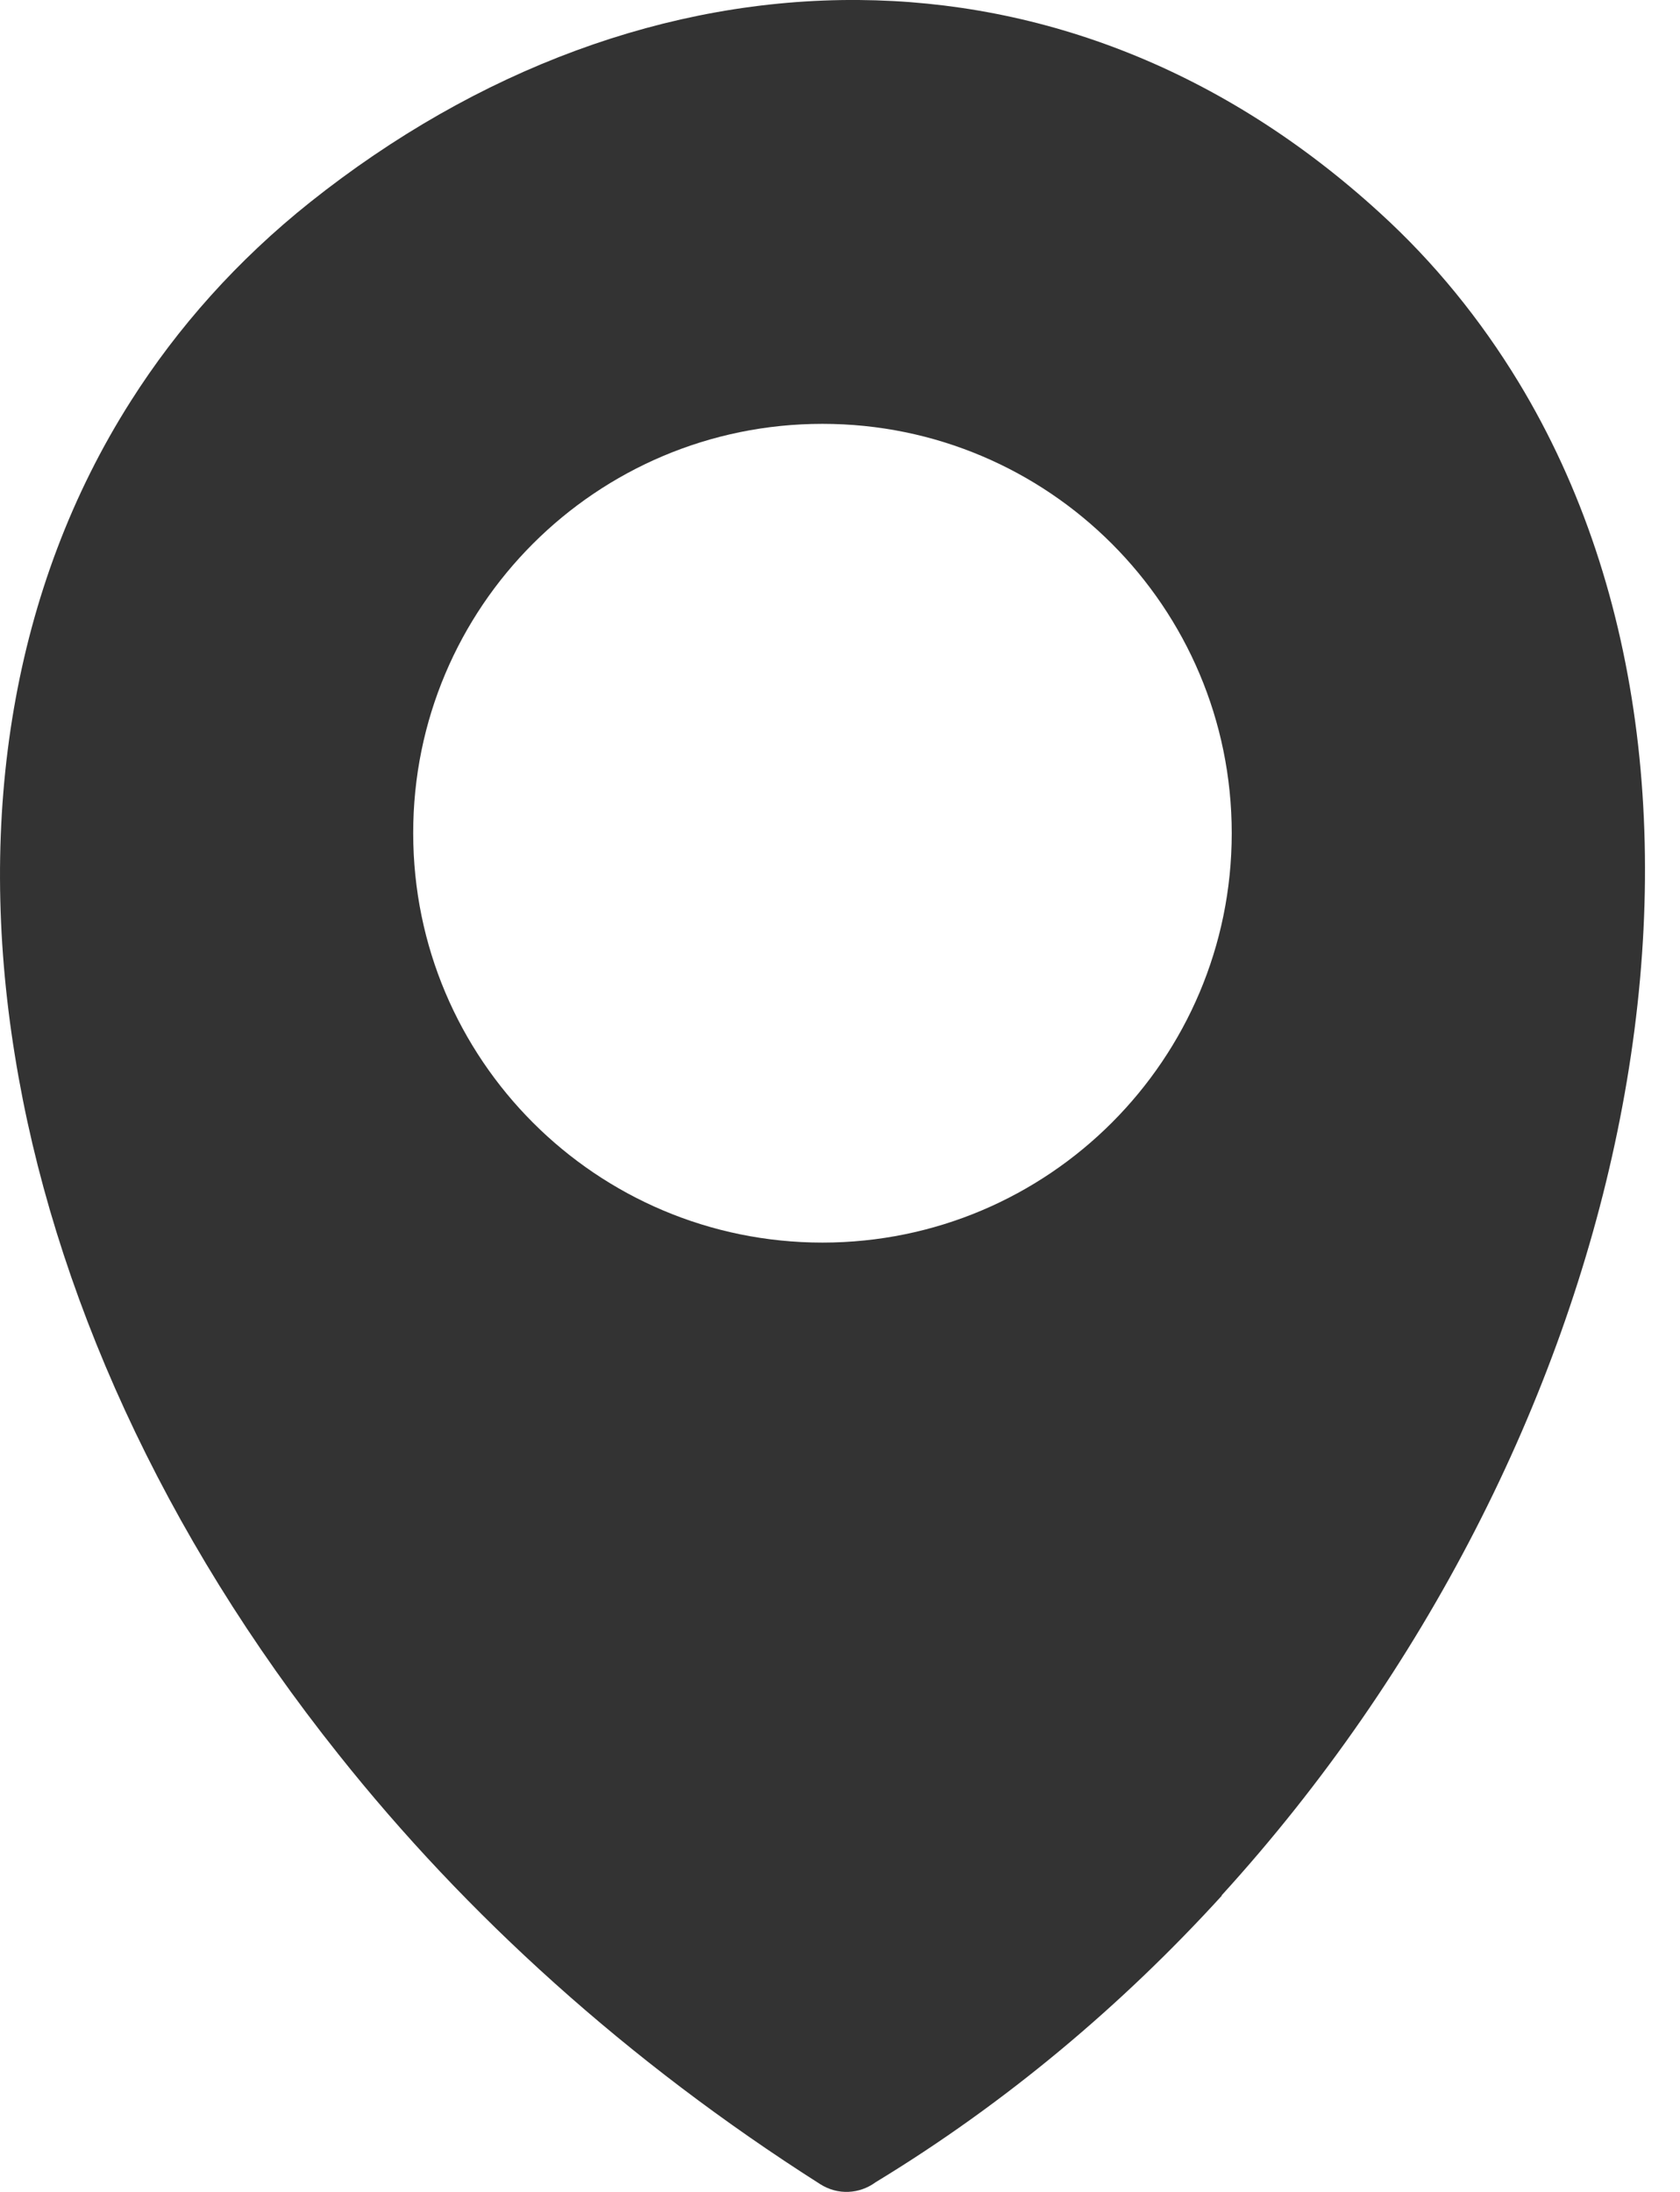 <svg width="23" height="30" viewBox="0 0 23 30" fill="none" xmlns="http://www.w3.org/2000/svg">
<g clip-path="url(#clip0_181_175)">
<path fill-rule="evenodd" clip-rule="evenodd" d="M16.726 25.947C15.361 27.444 13.772 28.784 11.987 29.868C11.768 30.029 11.47 30.049 11.226 29.892C8.589 28.215 6.374 26.201 4.634 24.011C2.231 20.998 0.72 17.659 0.203 14.441C-0.325 11.179 0.168 8.039 1.792 5.488C2.432 4.48 3.249 3.562 4.245 2.768C6.536 0.945 9.15 -0.02 11.758 -0C14.268 0.019 16.745 0.954 18.887 2.91C19.639 3.594 20.271 4.377 20.788 5.227C22.534 8.103 22.91 11.77 22.143 15.486C21.387 19.157 19.507 22.888 16.726 25.94V25.947ZM11.26 5.801C14.355 5.801 16.863 8.31 16.863 11.404C16.863 14.499 14.353 17.007 11.26 17.007C8.164 17.007 5.657 14.499 5.657 11.404C5.654 8.308 8.164 5.801 11.26 5.801Z" fill="#333333"/>
</g>
<defs>
<clipPath id="clip0_181_175">
<rect width="22.522" height="30" fill="white"/>
</clipPath>
</defs>
</svg>
